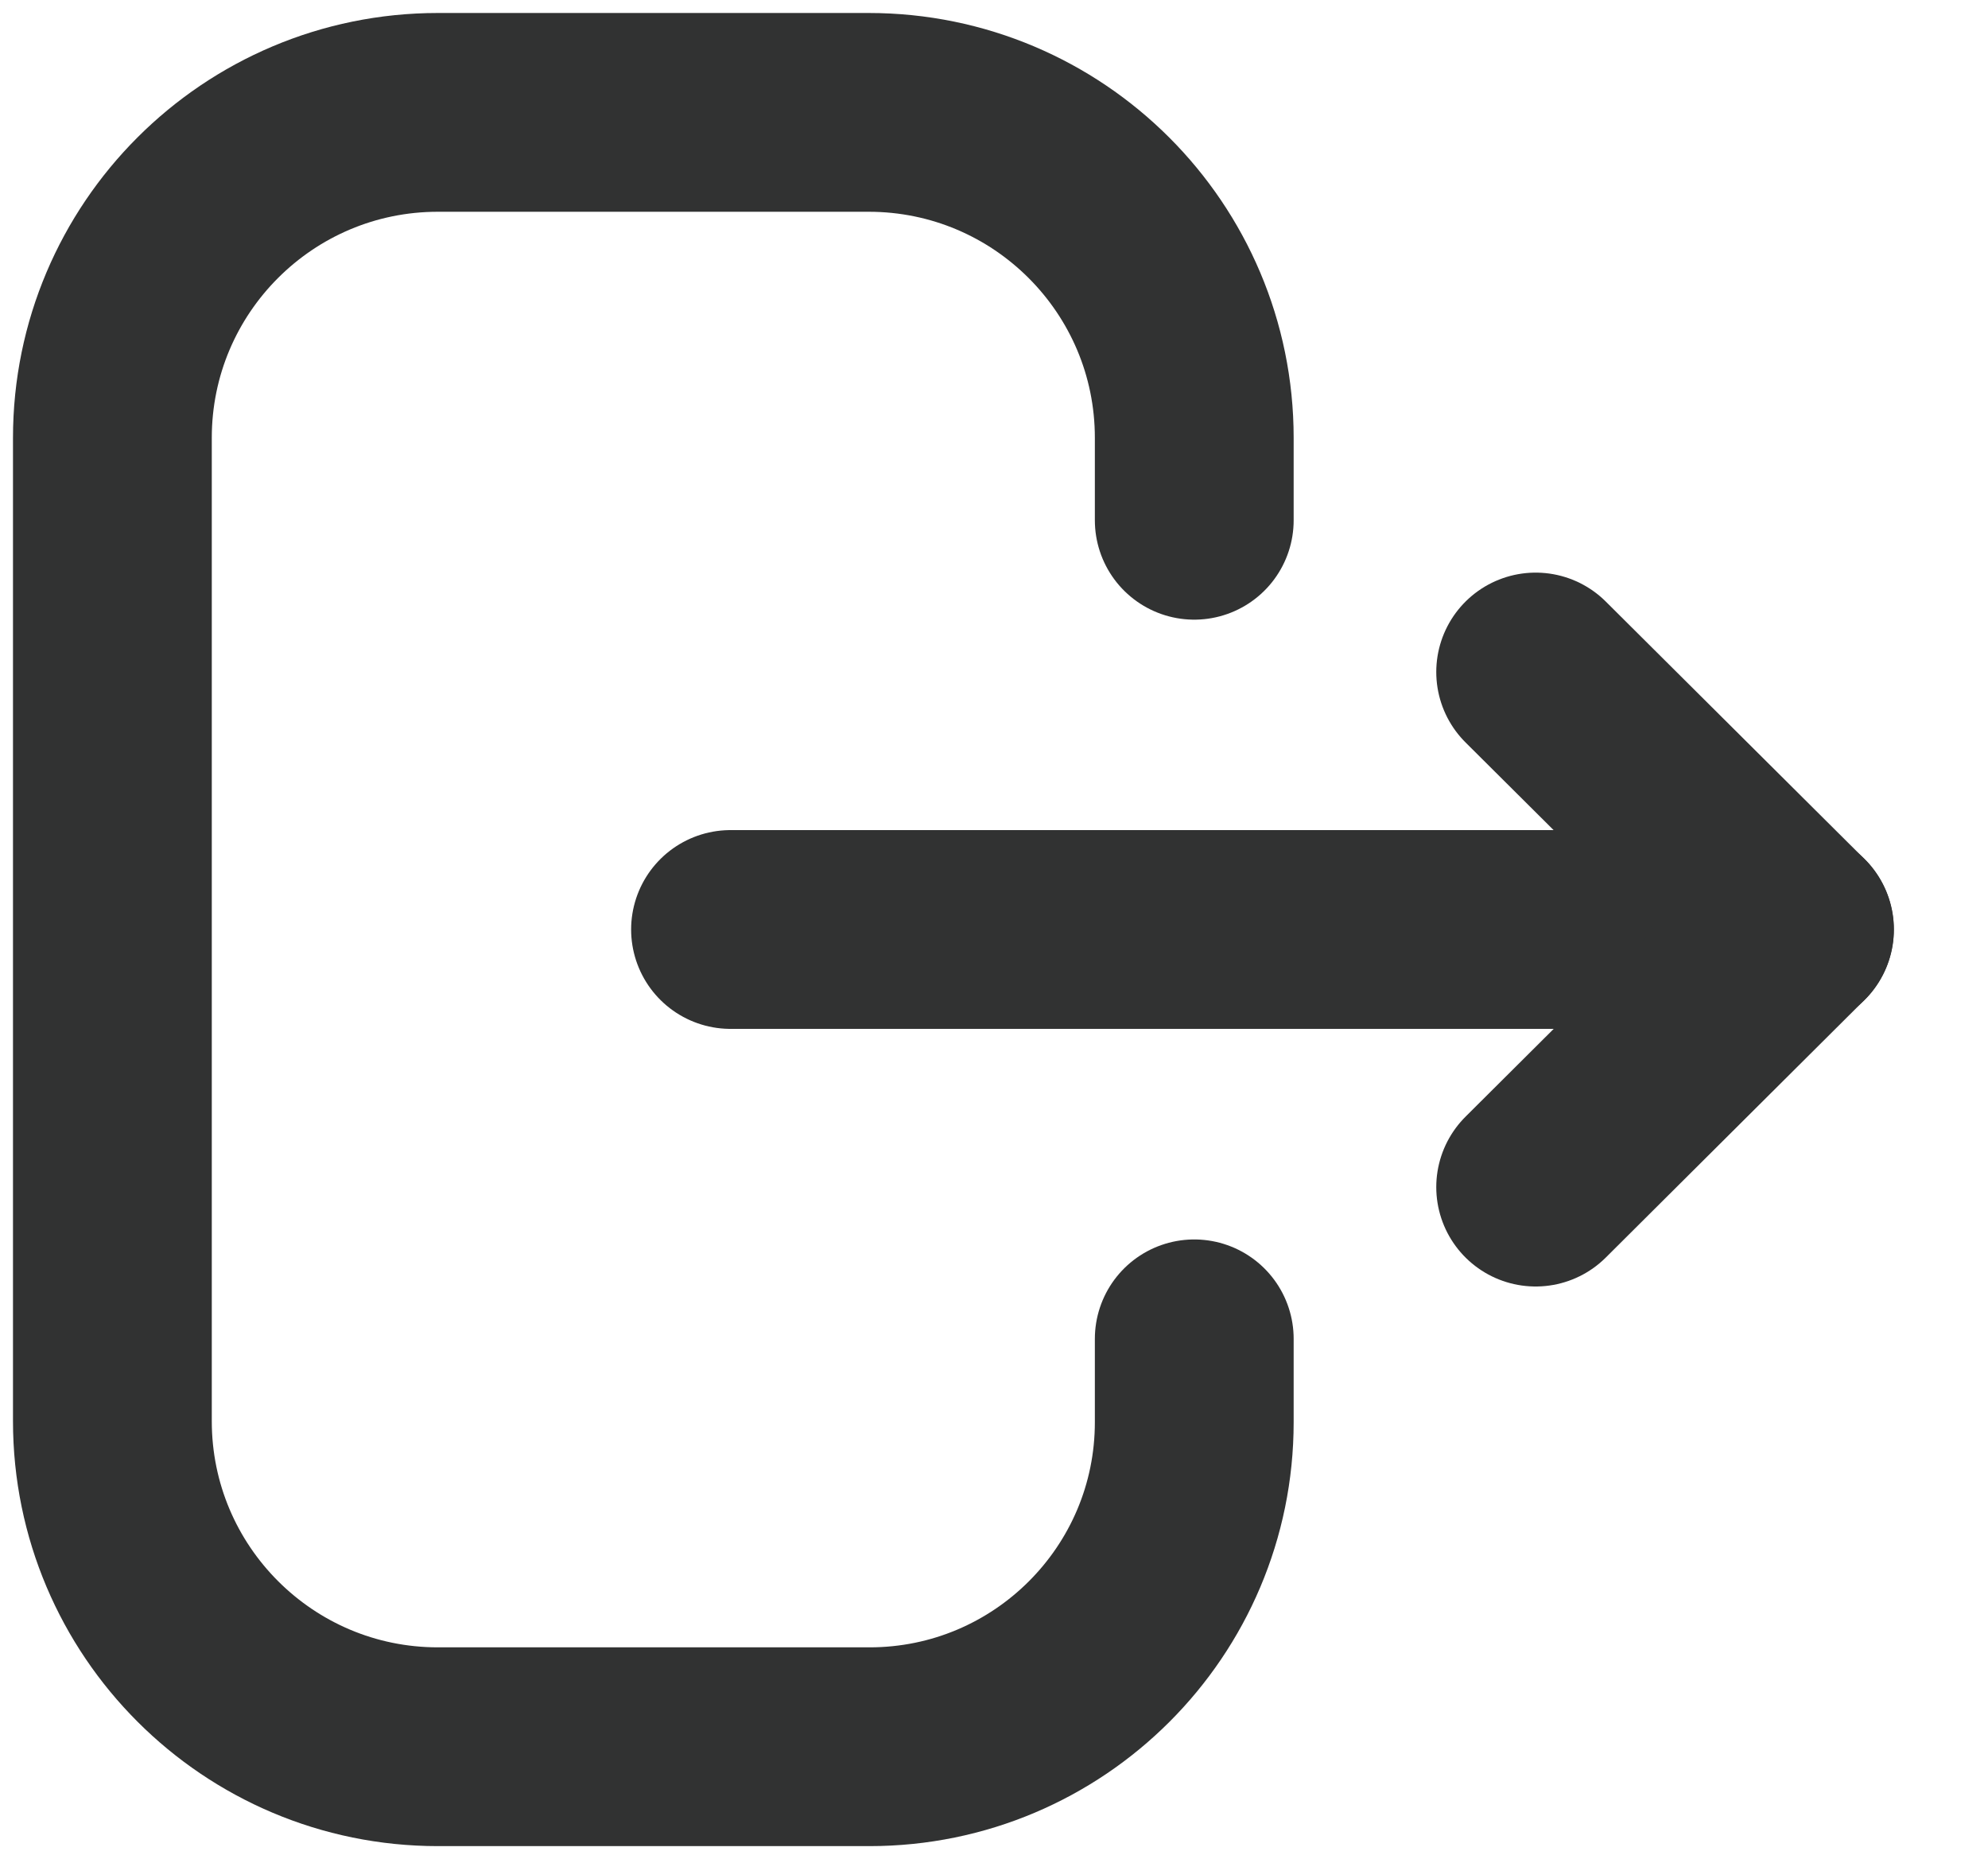 <svg width="15" height="14" viewBox="0 0 15 14" fill="none" xmlns="http://www.w3.org/2000/svg">
<path d="M9.011 3.926V3.304C9.011 1.948 7.911 0.848 6.554 0.848H3.304C1.948 0.848 0.848 1.948 0.848 3.304V10.724C0.848 12.081 1.948 13.181 3.304 13.181H6.561C7.913 13.181 9.011 12.084 9.011 10.732V10.103" stroke="#313232" stroke-width="1.5" stroke-linecap="round" stroke-linejoin="round"/>
<path d="M13.54 7.014H5.512" stroke="#313232" stroke-width="1.5" stroke-linecap="round" stroke-linejoin="round"/>
<path d="M11.587 5.071L13.539 7.014L11.587 8.958" stroke="#313232" stroke-width="1.5" stroke-linecap="round" stroke-linejoin="round"/>
</svg>
